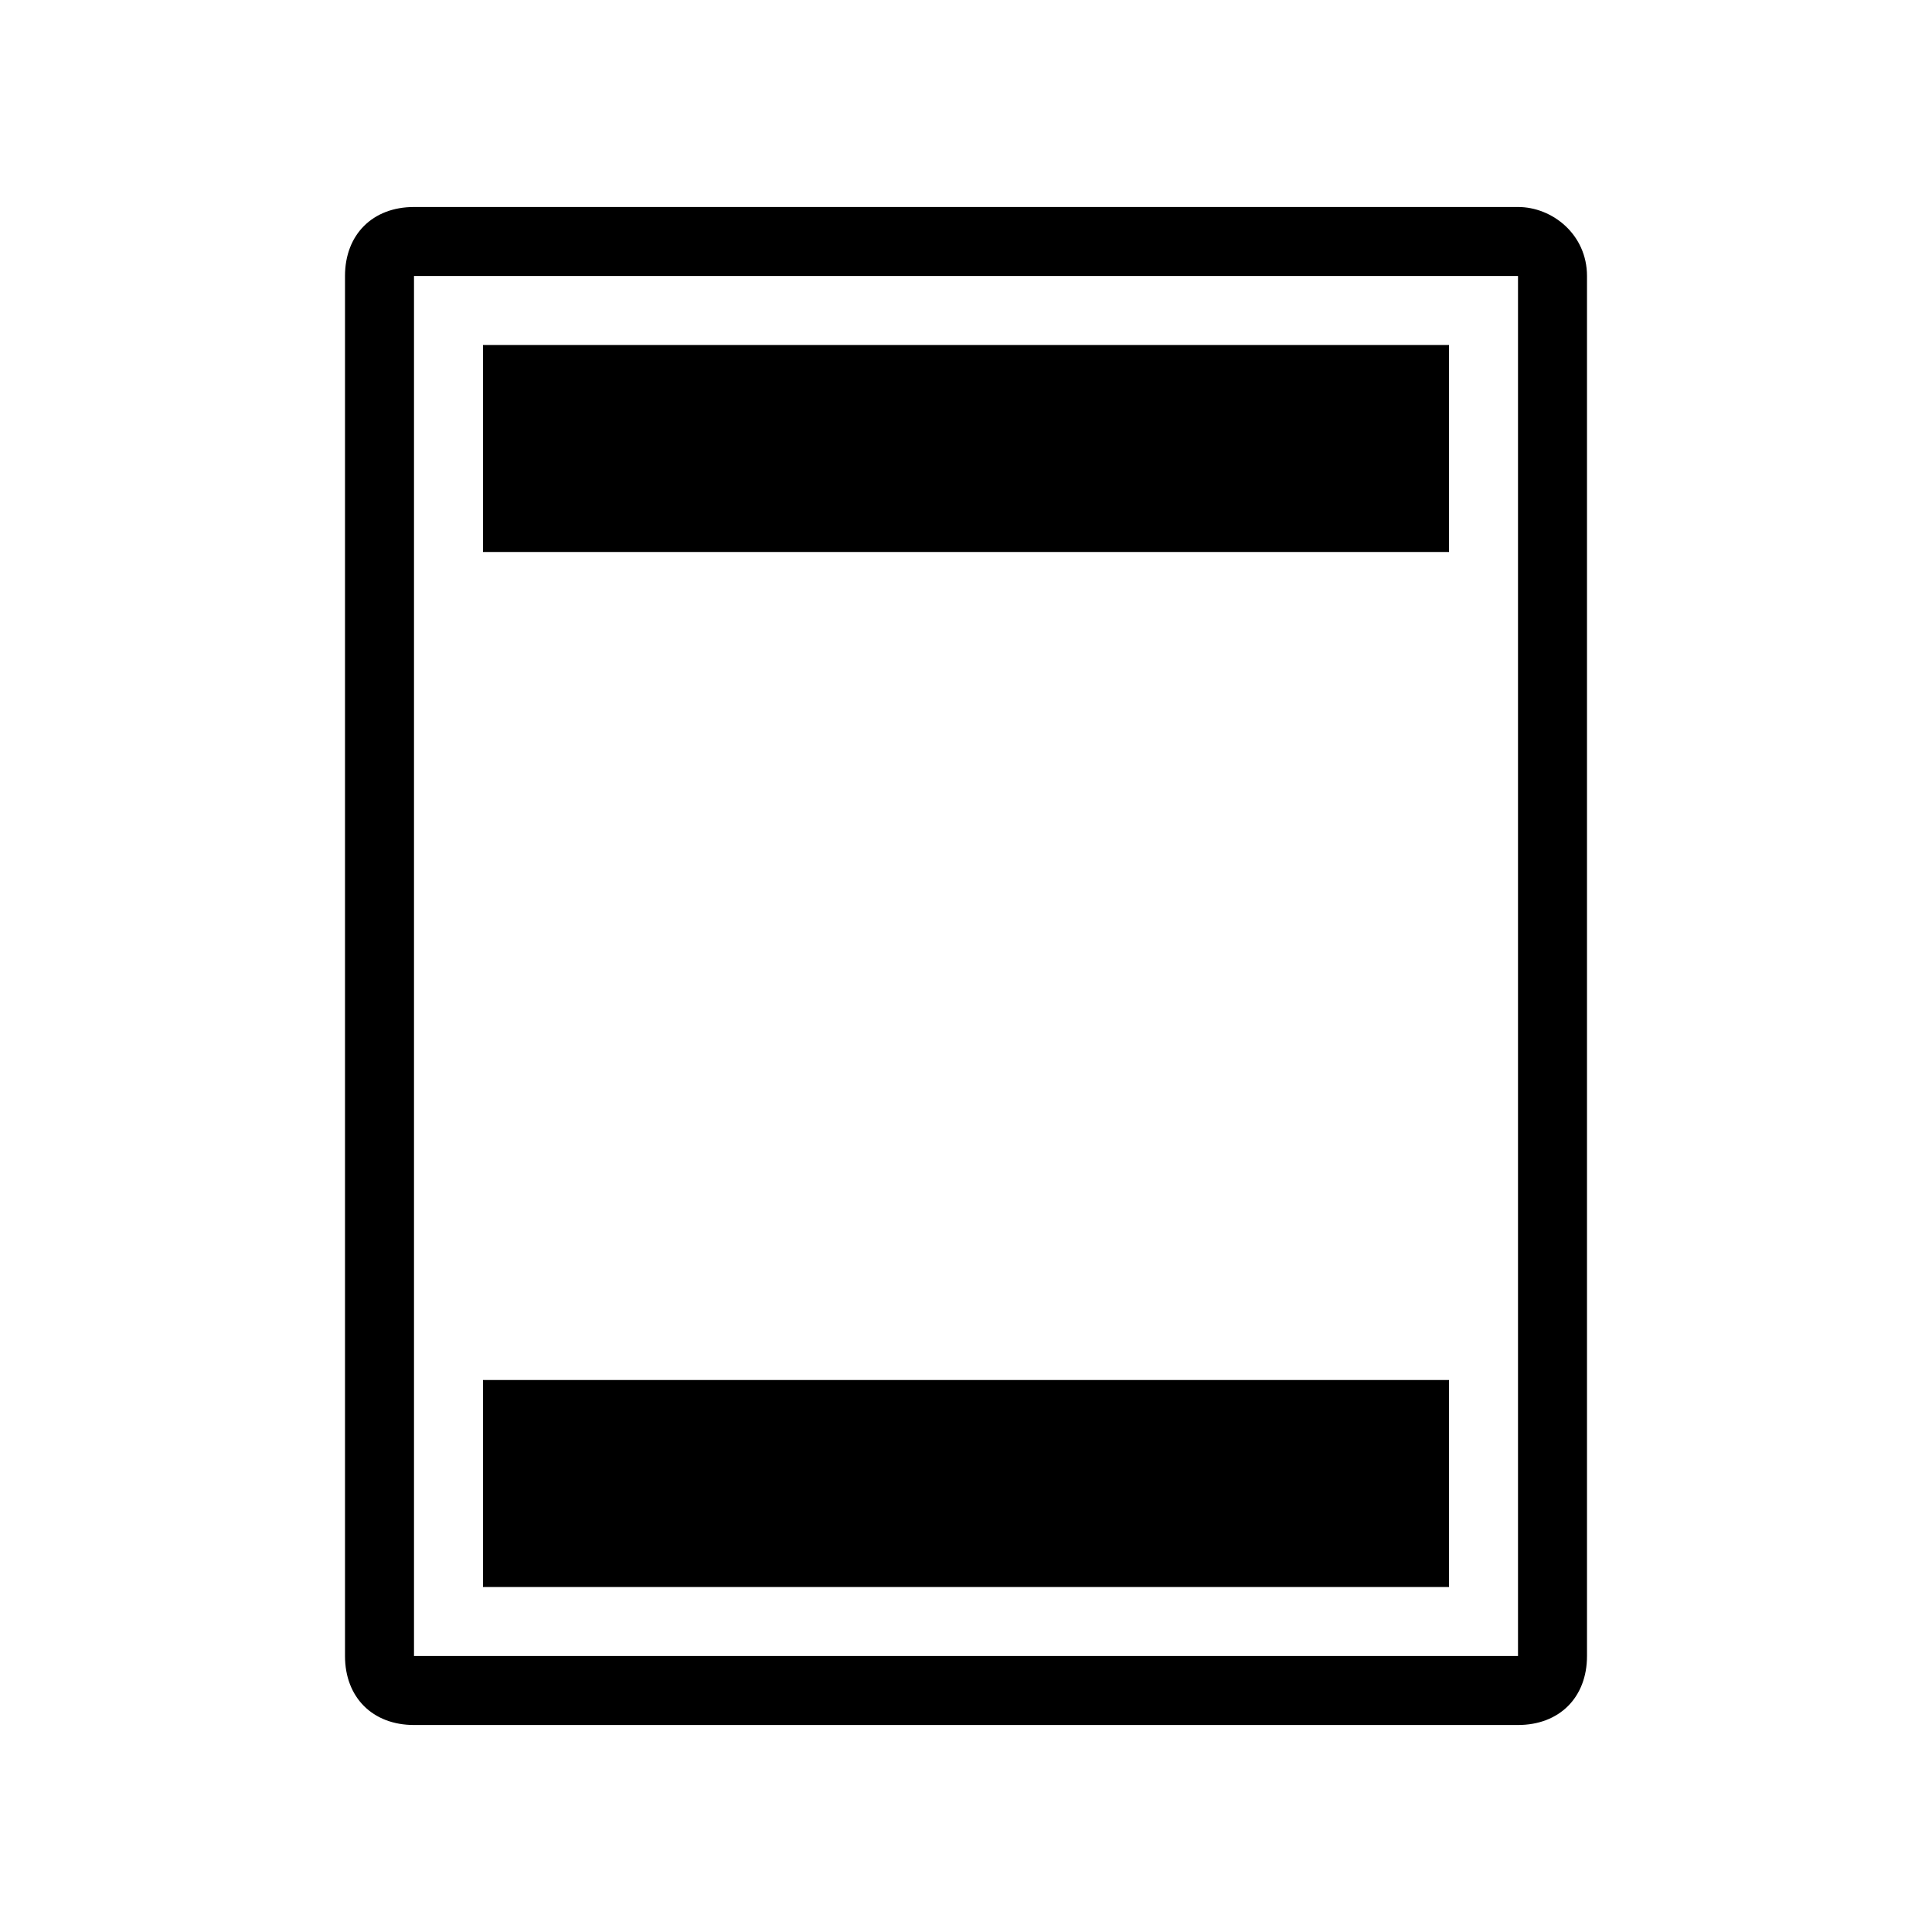 <svg xmlns="http://www.w3.org/2000/svg" width="28" height="28" fill="none" viewBox="0 0 28 28"><path fill="#000" fill-rule="evenodd" d="M22 24V4H6v20h16ZM6 3h16c.5 0 1 .4 1 1v20c0 .6-.4 1-1 1H6c-.6 0-1-.4-1-1V4c0-.6.4-1 1-1Zm15 2H7v3h14V5Zm0 15H7v3h14v-3Z" clip-rule="evenodd"/></svg>